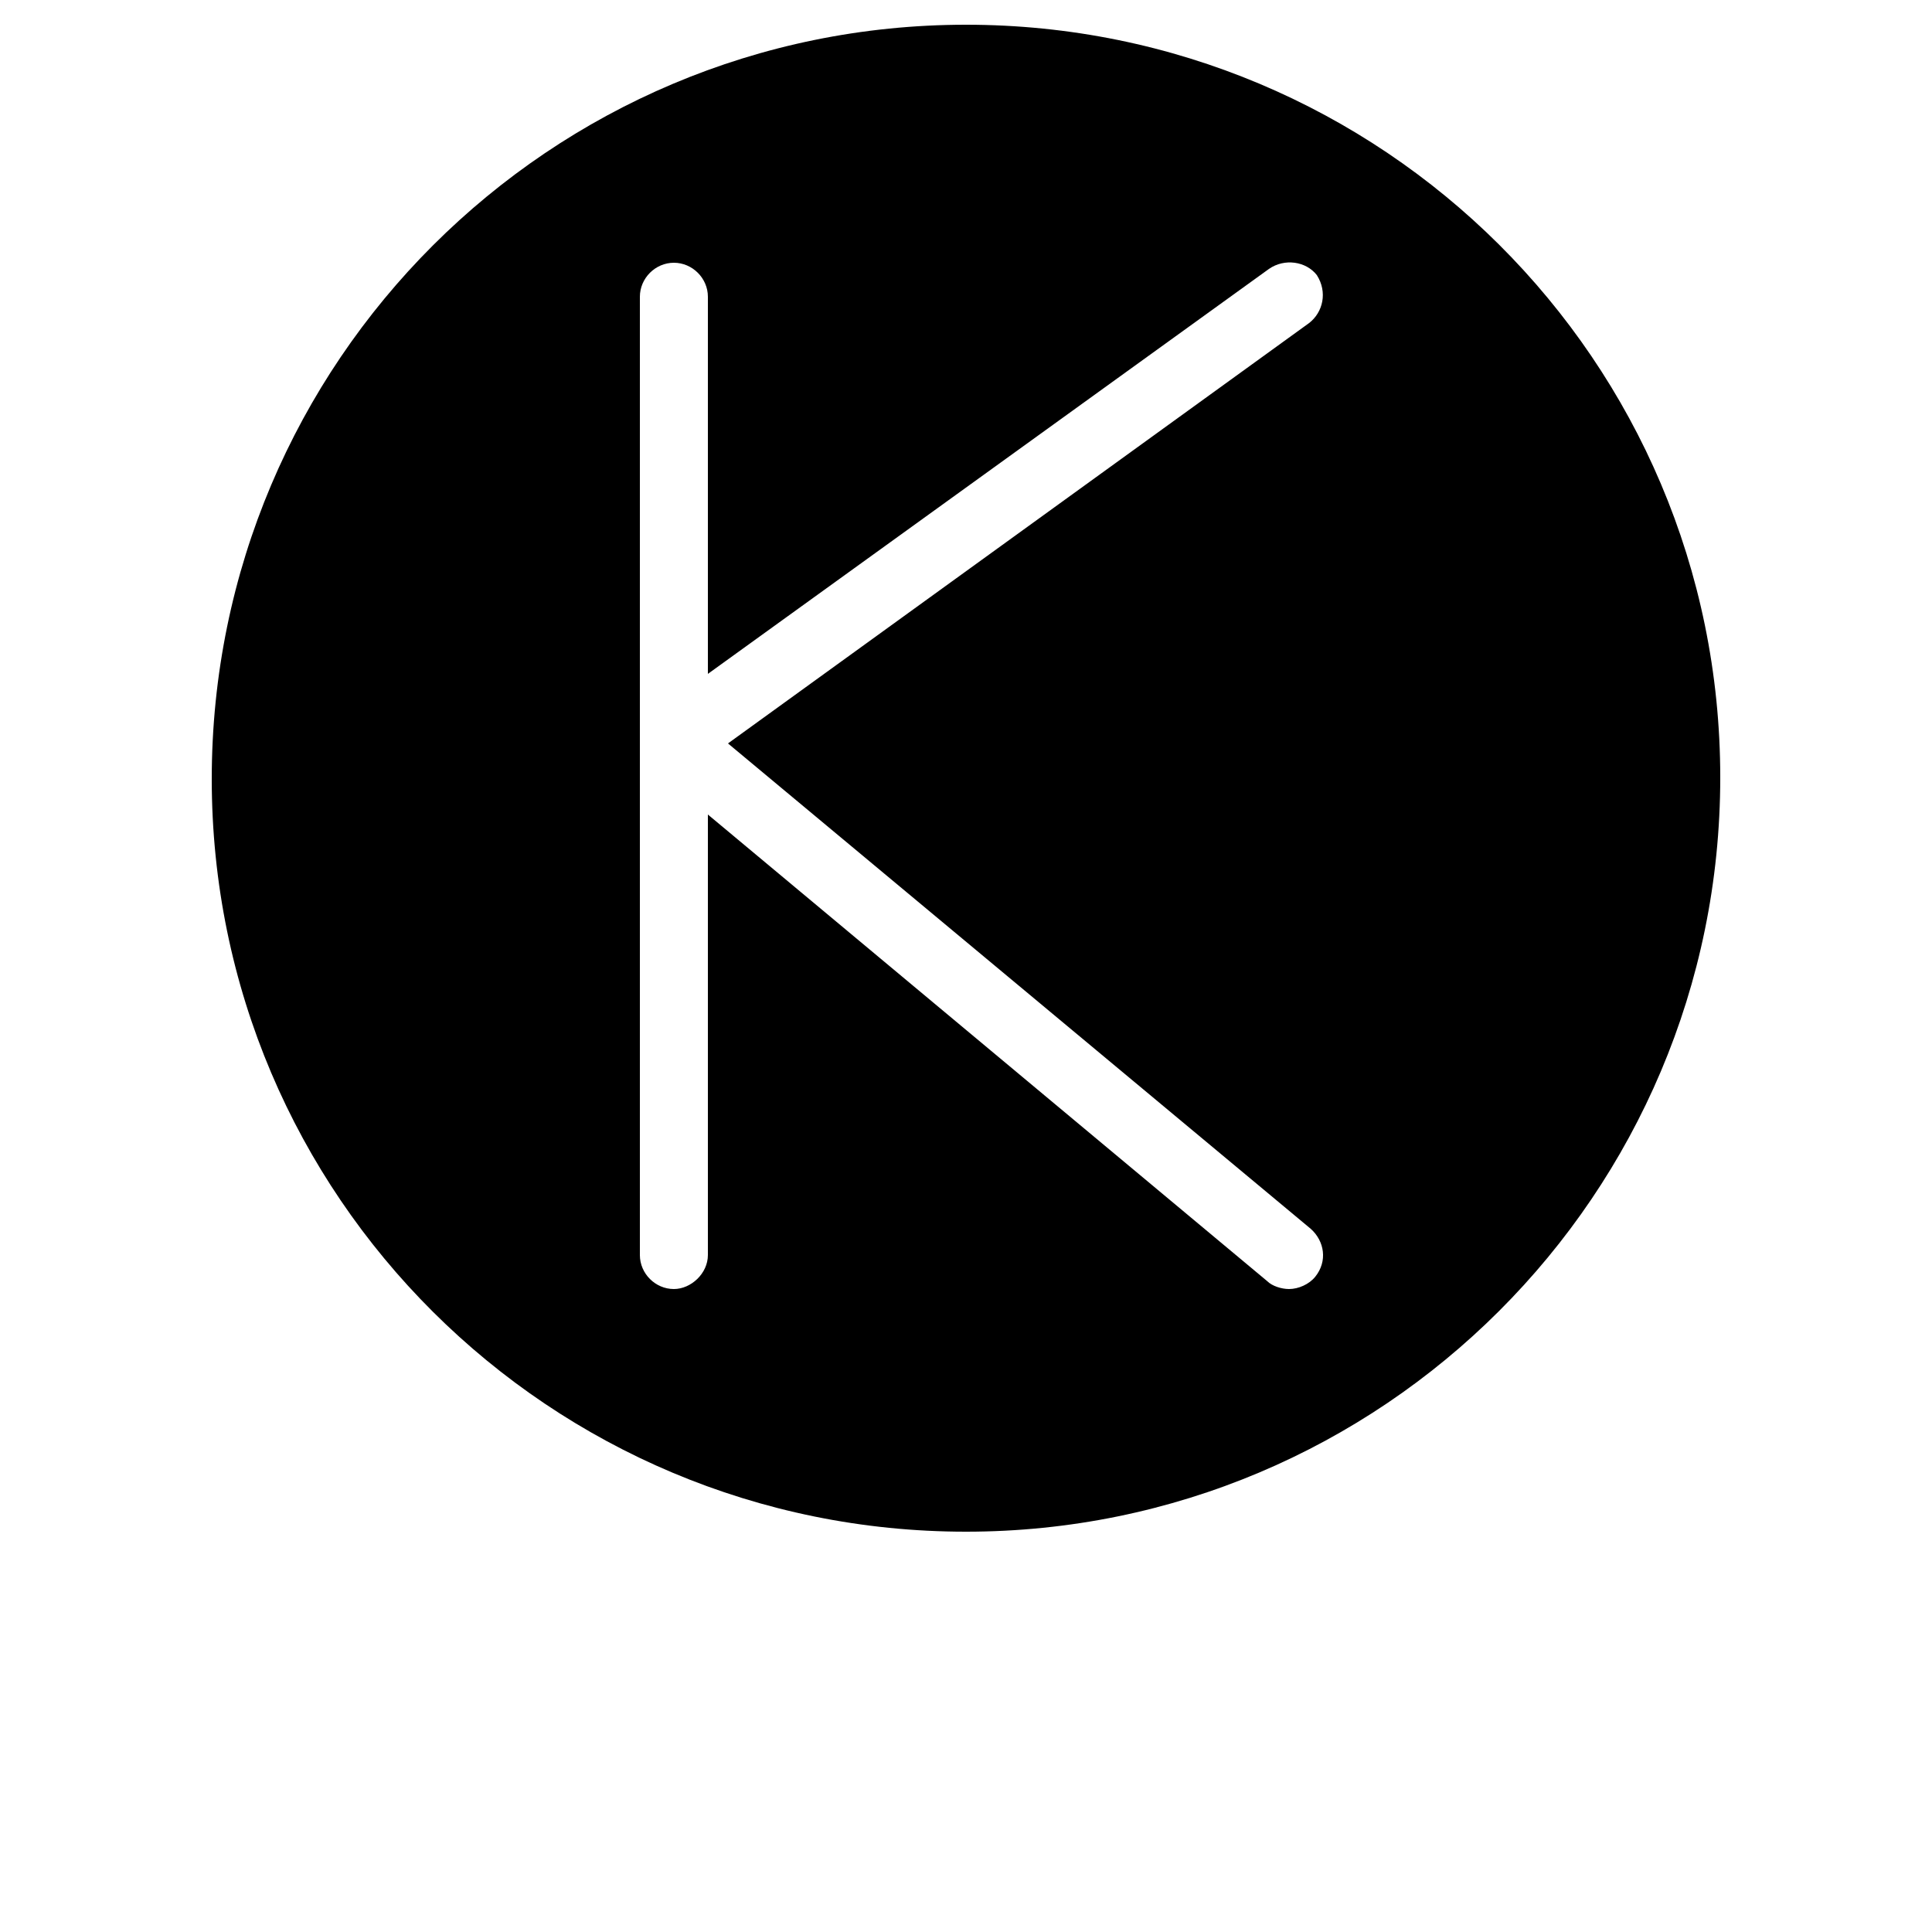 <svg width="200" height="200" xmlns="http://www.w3.org/2000/svg" xmlns:xlink="http://www.w3.org/1999/xlink" version="1.1" x="0px" y="0px" viewBox="0 0 100 125" enable-background="new 0 0 100 100" xml:space="preserve"><path d="M50,1.6C23.1,1.6,1.2,23.4,1.2,50.4S23.1,99.1,50,99.1s48.8-21.8,48.8-48.8S76.9,1.6,50,1.6z M72.6,82.6  c-0.4,0.5-1.1,0.8-1.7,0.8c-0.5,0-1.1-0.2-1.4-0.5L33.3,52.7v28.5c0,1.2-1.1,2.2-2.2,2.2c-1.2,0-2.2-1-2.2-2.2v-62  c0-1.2,1-2.2,2.2-2.2c1.2,0,2.2,1,2.2,2.2v24.4l36.3-26.2c1-0.7,2.4-0.5,3.1,0.4c0.7,1.1,0.4,2.4-0.5,3.1L34.6,48.1l37.7,31.4  C73.2,80.3,73.4,81.6,72.6,82.6z"/></svg>
